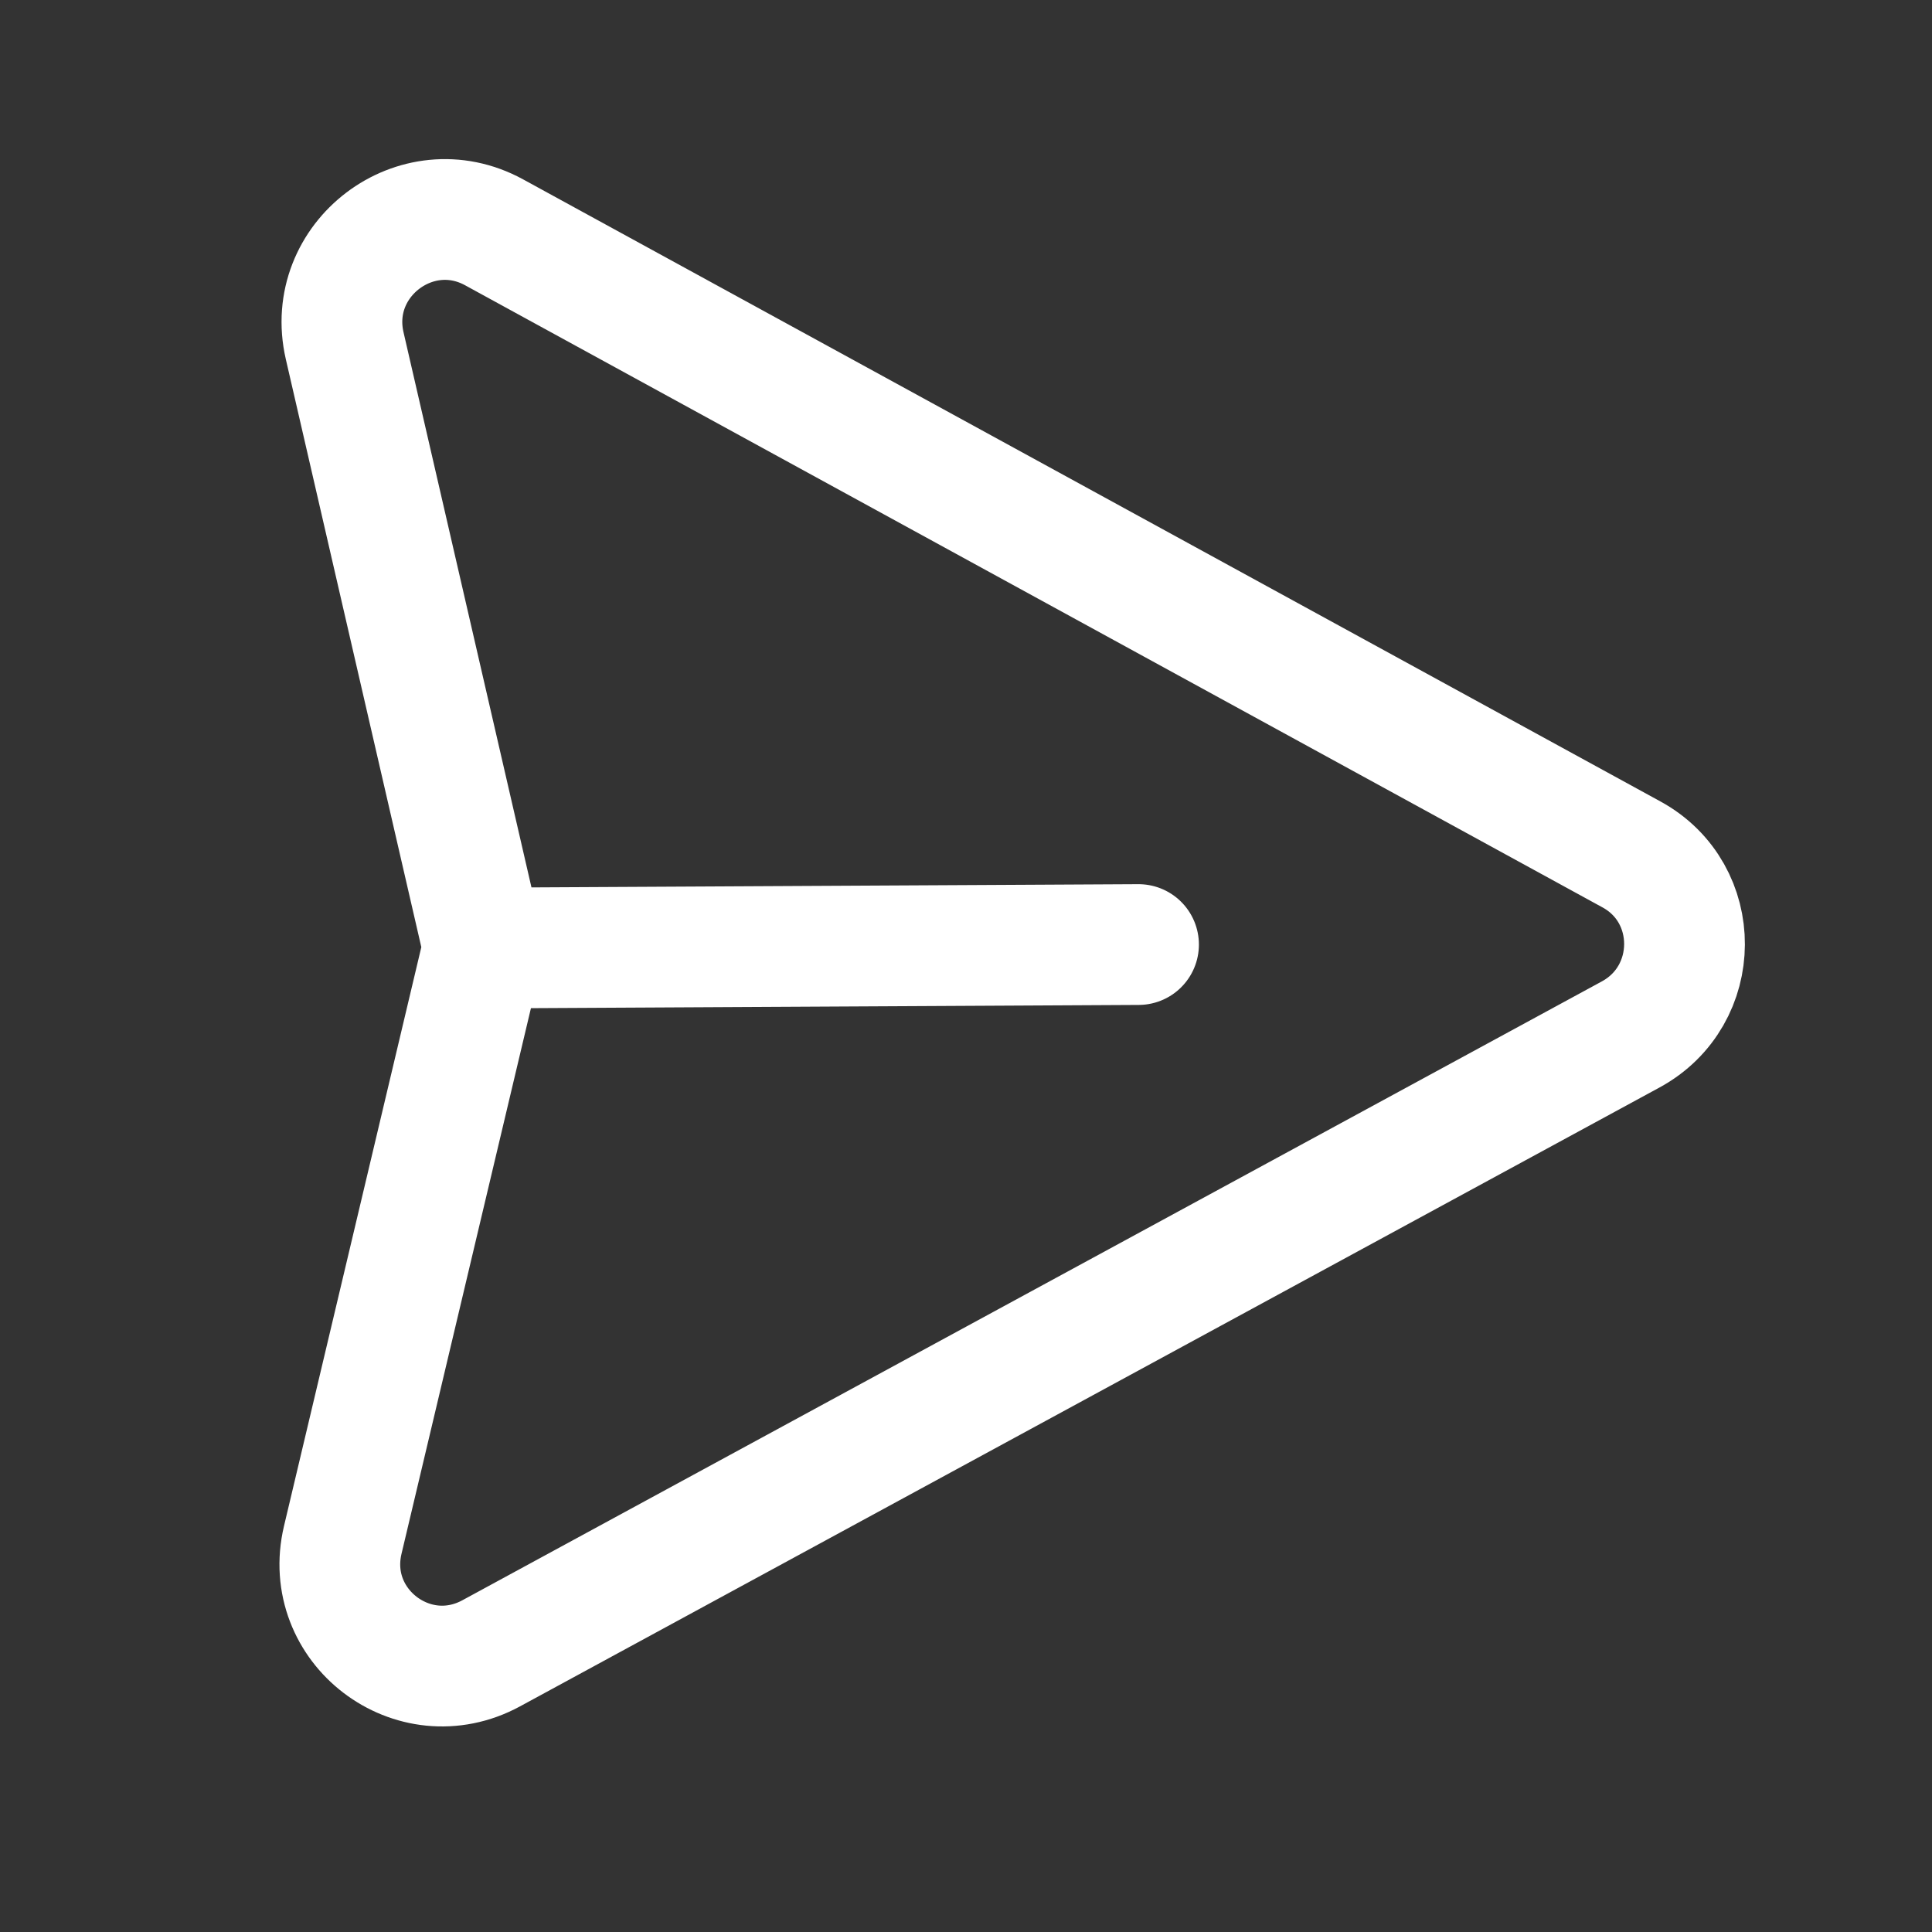 <svg width="20" height="20" viewBox="0 0 20 20" fill="none" xmlns="http://www.w3.org/2000/svg">
<rect x="0" y="0" width="20" height="20" fill="#333333" stroke="none"/>
<g id="Iconly/Light/Send">
<g id="Send">
<path id="Send_2" d="M11.786 9.778L5.005 9.814L3.568 3.579C3.362 2.685 4.311 1.965 5.115 2.405L16.889 8.845C17.625 9.247 17.62 10.307 16.88 10.709L5.085 17.115C4.278 17.553 3.337 16.834 3.548 15.942L5.002 9.812" stroke="white" stroke-width="1.25" stroke-linecap="round" stroke-linejoin="round"/>
</g>
</g>
</svg>
